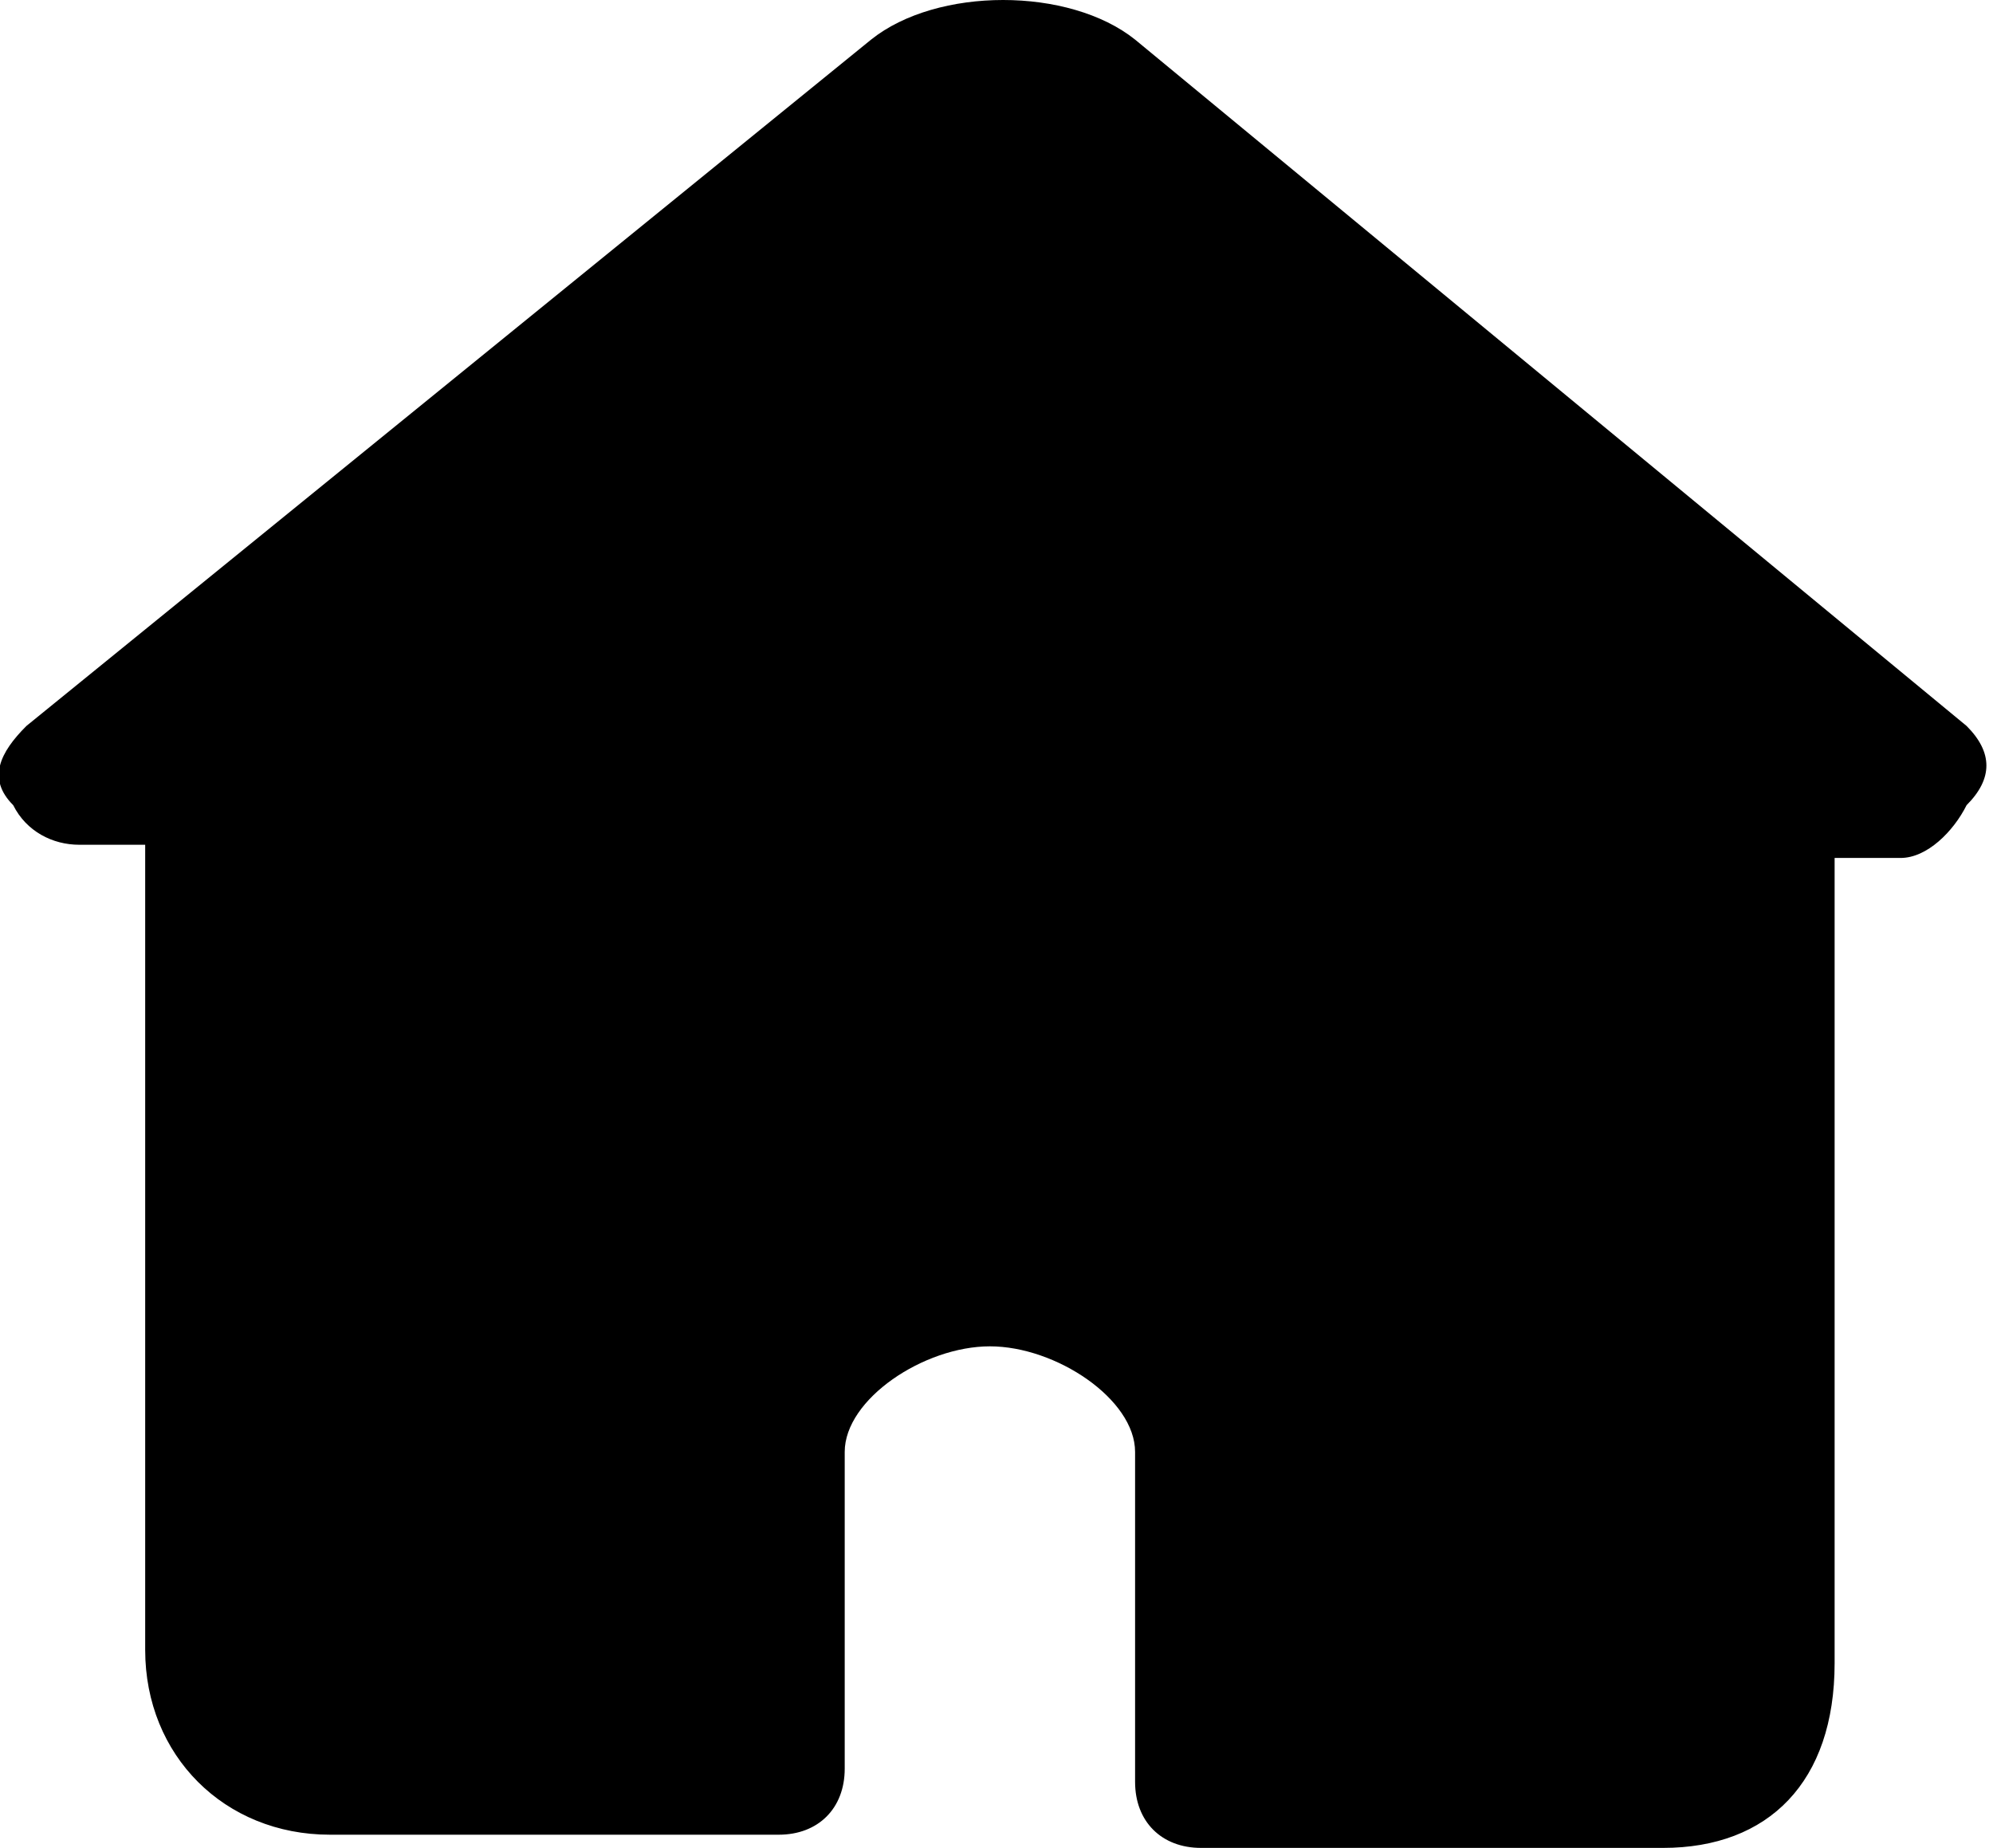 <?xml version="1.0" encoding="utf-8"?>
<!-- Generator: Adobe Illustrator 24.0.1, SVG Export Plug-In . SVG Version: 6.00 Build 0)  -->
<svg version="1.1" id="图层_1" xmlns="http://www.w3.org/2000/svg" xmlns:xlink="http://www.w3.org/1999/xlink" x="0px" y="0px"
	 viewBox="0 0 15.1 14" style="enable-background:new 0 0 15.1 14;" xml:space="preserve">
<style type="text/css">
	.st0{fill:black;}
</style>
<path class="st0" d="M14.9,5.5L8.6,0.3c-0.5-0.4-1.5-0.4-2,0L0.2,5.5C0,5.7-0.1,5.9,0.1,6.1c0.1,0.2,0.3,0.3,0.5,0.3h0.5v6.1
	c0,0.8,0.6,1.4,1.4,1.4h3.4c0.3,0,0.5-0.2,0.5-0.5V11c0-0.4,0.6-0.8,1.1-0.8s1.1,0.4,1.1,0.8v2.5c0,0.3,0.2,0.5,0.5,0.5h3.5
	c0.8,0,1.3-0.5,1.3-1.4V6.5h0.5c0.2,0,0.4-0.2,0.5-0.4C15.1,5.9,15.1,5.7,14.9,5.5z"/>
</svg>
